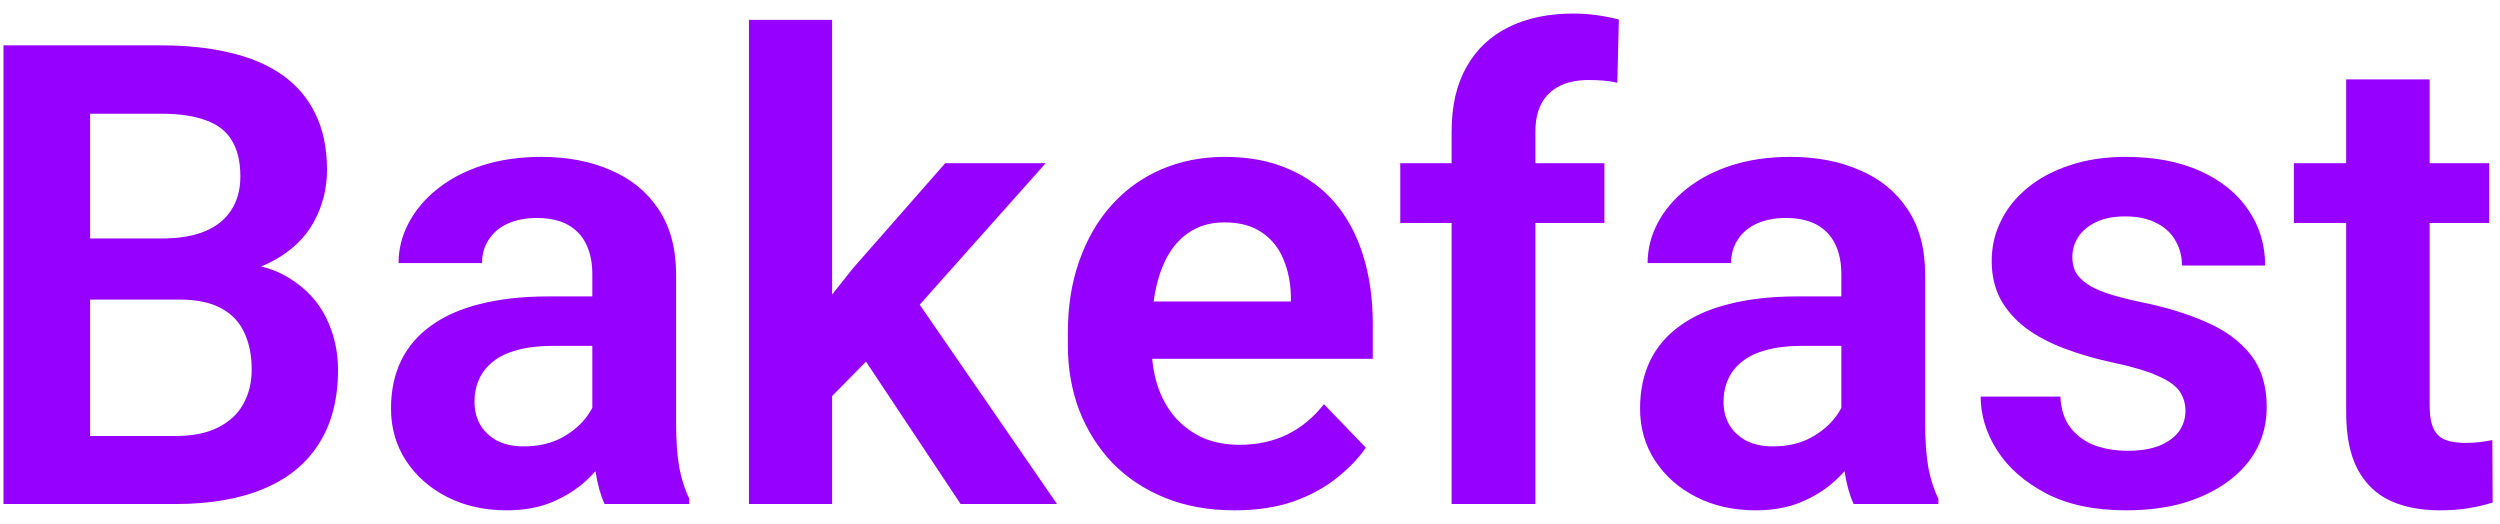 <svg width="124" height="26" viewBox="0 0 124 26" fill="none" xmlns="http://www.w3.org/2000/svg">
<path d="M8.891 14.859H3.078L3.047 11.828H8.031C8.885 11.828 9.599 11.708 10.172 11.469C10.745 11.229 11.177 10.88 11.469 10.422C11.771 9.964 11.922 9.406 11.922 8.75C11.922 8.021 11.781 7.427 11.5 6.969C11.229 6.51 10.802 6.177 10.219 5.969C9.635 5.75 8.896 5.641 8 5.641H4.469V25H0.172V2.25H8C9.292 2.25 10.443 2.375 11.453 2.625C12.474 2.865 13.338 3.24 14.047 3.75C14.755 4.26 15.292 4.901 15.656 5.672C16.031 6.443 16.219 7.359 16.219 8.422C16.219 9.359 16 10.224 15.562 11.016C15.135 11.797 14.474 12.432 13.578 12.922C12.693 13.412 11.568 13.693 10.203 13.766L8.891 14.859ZM8.703 25H1.812L3.609 21.625H8.703C9.557 21.625 10.26 21.484 10.812 21.203C11.375 20.922 11.792 20.537 12.062 20.047C12.344 19.547 12.484 18.974 12.484 18.328C12.484 17.62 12.359 17.005 12.109 16.484C11.87 15.963 11.484 15.562 10.953 15.281C10.432 15 9.745 14.859 8.891 14.859H4.422L4.453 11.828H10.141L11.125 13C12.438 13.01 13.505 13.271 14.328 13.781C15.162 14.292 15.776 14.948 16.172 15.75C16.568 16.552 16.766 17.417 16.766 18.344C16.766 19.802 16.448 21.026 15.812 22.016C15.188 23.005 14.271 23.75 13.062 24.25C11.865 24.75 10.412 25 8.703 25ZM29.379 21.406V13.609C29.379 13.037 29.28 12.542 29.082 12.125C28.884 11.708 28.582 11.385 28.176 11.156C27.769 10.927 27.254 10.812 26.629 10.812C26.077 10.812 25.592 10.906 25.176 11.094C24.769 11.281 24.457 11.547 24.238 11.891C24.019 12.224 23.91 12.609 23.91 13.047H19.769C19.769 12.349 19.936 11.688 20.269 11.062C20.603 10.427 21.077 9.865 21.691 9.375C22.316 8.875 23.061 8.484 23.926 8.203C24.801 7.922 25.78 7.781 26.863 7.781C28.144 7.781 29.285 8 30.285 8.438C31.295 8.865 32.087 9.51 32.66 10.375C33.243 11.24 33.535 12.328 33.535 13.641V21.016C33.535 21.859 33.587 22.583 33.691 23.188C33.806 23.781 33.972 24.297 34.191 24.734V25H29.988C29.79 24.573 29.639 24.031 29.535 23.375C29.431 22.708 29.379 22.052 29.379 21.406ZM29.957 14.703L29.988 17.156H27.379C26.733 17.156 26.165 17.224 25.676 17.359C25.186 17.484 24.785 17.672 24.473 17.922C24.16 18.162 23.926 18.453 23.769 18.797C23.613 19.13 23.535 19.51 23.535 19.938C23.535 20.354 23.629 20.729 23.816 21.062C24.014 21.396 24.295 21.662 24.66 21.859C25.035 22.047 25.473 22.141 25.973 22.141C26.702 22.141 27.337 21.995 27.879 21.703C28.42 21.401 28.842 21.037 29.144 20.609C29.447 20.182 29.608 19.776 29.629 19.391L30.816 21.172C30.67 21.599 30.452 22.052 30.16 22.531C29.868 23.01 29.493 23.458 29.035 23.875C28.577 24.292 28.025 24.635 27.379 24.906C26.733 25.177 25.983 25.312 25.129 25.312C24.035 25.312 23.056 25.094 22.191 24.656C21.327 24.219 20.644 23.62 20.144 22.859C19.644 22.099 19.394 21.234 19.394 20.266C19.394 19.37 19.561 18.578 19.894 17.891C20.228 17.203 20.723 16.625 21.379 16.156C22.035 15.677 22.848 15.318 23.816 15.078C24.795 14.828 25.915 14.703 27.176 14.703H29.957ZM41.273 0.984V25H37.148V0.984H41.273ZM51.867 8.094L44.508 16.359L40.523 20.406L39.211 17.203L42.289 13.328L46.883 8.094H51.867ZM47.648 25L42.414 17.125L45.164 14.453L52.429 25H47.648ZM61.23 25.312C59.949 25.312 58.798 25.104 57.777 24.688C56.756 24.271 55.886 23.693 55.168 22.953C54.459 22.203 53.912 21.333 53.527 20.344C53.152 19.344 52.965 18.271 52.965 17.125V16.5C52.965 15.198 53.152 14.016 53.527 12.953C53.902 11.88 54.433 10.958 55.121 10.188C55.808 9.417 56.631 8.823 57.59 8.406C58.548 7.99 59.605 7.781 60.761 7.781C61.959 7.781 63.017 7.984 63.933 8.391C64.85 8.786 65.615 9.349 66.23 10.078C66.845 10.807 67.308 11.682 67.621 12.703C67.933 13.713 68.09 14.833 68.09 16.062V17.797H54.84V14.953H64.027V14.641C64.006 13.984 63.881 13.385 63.652 12.844C63.423 12.292 63.069 11.854 62.59 11.531C62.11 11.198 61.49 11.031 60.73 11.031C60.115 11.031 59.579 11.167 59.121 11.438C58.673 11.698 58.298 12.073 57.996 12.562C57.704 13.042 57.485 13.615 57.34 14.281C57.194 14.948 57.121 15.688 57.121 16.5V17.125C57.121 17.833 57.215 18.49 57.402 19.094C57.6 19.698 57.886 20.224 58.261 20.672C58.647 21.109 59.105 21.453 59.636 21.703C60.178 21.943 60.793 22.062 61.48 22.062C62.345 22.062 63.126 21.896 63.824 21.562C64.532 21.219 65.147 20.713 65.668 20.047L67.746 22.203C67.391 22.724 66.912 23.224 66.308 23.703C65.715 24.182 64.996 24.573 64.152 24.875C63.308 25.167 62.334 25.312 61.23 25.312ZM76.156 25H71.999V6.531C71.999 5.26 72.244 4.193 72.734 3.328C73.223 2.453 73.921 1.792 74.828 1.344C75.734 0.896 76.802 0.672 78.031 0.672C78.437 0.672 78.822 0.698 79.187 0.75C79.562 0.802 79.932 0.875 80.296 0.969L80.218 4.109C80.02 4.057 79.802 4.021 79.562 4C79.333 3.979 79.078 3.969 78.796 3.969C78.234 3.969 77.755 4.068 77.359 4.266C76.963 4.464 76.661 4.755 76.453 5.141C76.255 5.516 76.156 5.979 76.156 6.531V25ZM79.578 8.094V11.062H69.453V8.094H79.578ZM91.331 21.406V13.609C91.331 13.037 91.232 12.542 91.034 12.125C90.837 11.708 90.534 11.385 90.128 11.156C89.722 10.927 89.206 10.812 88.581 10.812C88.029 10.812 87.545 10.906 87.128 11.094C86.722 11.281 86.409 11.547 86.191 11.891C85.972 12.224 85.863 12.609 85.863 13.047H81.722C81.722 12.349 81.889 11.688 82.222 11.062C82.555 10.427 83.029 9.865 83.644 9.375C84.269 8.875 85.014 8.484 85.878 8.203C86.753 7.922 87.732 7.781 88.816 7.781C90.097 7.781 91.238 8 92.238 8.438C93.248 8.865 94.04 9.51 94.613 10.375C95.196 11.24 95.488 12.328 95.488 13.641V21.016C95.488 21.859 95.54 22.583 95.644 23.188C95.758 23.781 95.925 24.297 96.144 24.734V25H91.941C91.743 24.573 91.592 24.031 91.488 23.375C91.383 22.708 91.331 22.052 91.331 21.406ZM91.909 14.703L91.941 17.156H89.331C88.686 17.156 88.118 17.224 87.628 17.359C87.139 17.484 86.738 17.672 86.425 17.922C86.113 18.162 85.878 18.453 85.722 18.797C85.566 19.13 85.488 19.51 85.488 19.938C85.488 20.354 85.581 20.729 85.769 21.062C85.967 21.396 86.248 21.662 86.613 21.859C86.988 22.047 87.425 22.141 87.925 22.141C88.654 22.141 89.29 21.995 89.831 21.703C90.373 21.401 90.795 21.037 91.097 20.609C91.399 20.182 91.561 19.776 91.581 19.391L92.769 21.172C92.623 21.599 92.404 22.052 92.113 22.531C91.821 23.01 91.446 23.458 90.988 23.875C90.529 24.292 89.977 24.635 89.331 24.906C88.686 25.177 87.936 25.312 87.081 25.312C85.988 25.312 85.008 25.094 84.144 24.656C83.279 24.219 82.597 23.62 82.097 22.859C81.597 22.099 81.347 21.234 81.347 20.266C81.347 19.37 81.514 18.578 81.847 17.891C82.18 17.203 82.675 16.625 83.331 16.156C83.988 15.677 84.8 15.318 85.769 15.078C86.748 14.828 87.868 14.703 89.128 14.703H91.909ZM108.398 20.375C108.398 20.021 108.304 19.703 108.116 19.422C107.929 19.141 107.575 18.885 107.054 18.656C106.543 18.417 105.793 18.193 104.804 17.984C103.929 17.797 103.122 17.562 102.382 17.281C101.642 17 101.007 16.662 100.476 16.266C99.945 15.859 99.528 15.385 99.226 14.844C98.934 14.292 98.788 13.656 98.788 12.938C98.788 12.24 98.939 11.583 99.241 10.969C99.543 10.344 99.981 9.797 100.554 9.328C101.127 8.849 101.825 8.474 102.648 8.203C103.471 7.922 104.398 7.781 105.429 7.781C106.866 7.781 108.101 8.016 109.132 8.484C110.174 8.953 110.971 9.599 111.523 10.422C112.075 11.234 112.351 12.151 112.351 13.172H108.226C108.226 12.724 108.122 12.318 107.913 11.953C107.715 11.588 107.408 11.297 106.991 11.078C106.575 10.849 106.049 10.734 105.413 10.734C104.84 10.734 104.356 10.828 103.96 11.016C103.575 11.203 103.283 11.448 103.085 11.75C102.887 12.052 102.788 12.385 102.788 12.75C102.788 13.021 102.84 13.266 102.945 13.484C103.059 13.693 103.241 13.885 103.491 14.062C103.741 14.24 104.08 14.401 104.507 14.547C104.945 14.693 105.481 14.833 106.116 14.969C107.377 15.219 108.476 15.552 109.413 15.969C110.361 16.375 111.101 16.917 111.632 17.594C112.163 18.271 112.429 19.135 112.429 20.188C112.429 20.938 112.267 21.625 111.945 22.25C111.622 22.865 111.153 23.401 110.538 23.859C109.924 24.318 109.189 24.677 108.335 24.938C107.481 25.188 106.517 25.312 105.445 25.312C103.892 25.312 102.58 25.037 101.507 24.484C100.434 23.922 99.622 23.213 99.07 22.359C98.517 21.495 98.241 20.599 98.241 19.672H102.195C102.226 20.328 102.403 20.854 102.726 21.25C103.049 21.646 103.455 21.932 103.945 22.109C104.445 22.276 104.971 22.359 105.523 22.359C106.148 22.359 106.674 22.276 107.101 22.109C107.528 21.932 107.851 21.698 108.07 21.406C108.288 21.104 108.398 20.76 108.398 20.375ZM123.464 8.094V11.062H113.776V8.094H123.464ZM116.37 3.938H120.511V20.125C120.511 20.625 120.579 21.01 120.714 21.281C120.849 21.552 121.052 21.734 121.323 21.828C121.594 21.922 121.917 21.969 122.292 21.969C122.563 21.969 122.813 21.953 123.042 21.922C123.271 21.891 123.464 21.859 123.62 21.828L123.636 24.922C123.292 25.037 122.901 25.13 122.464 25.203C122.037 25.276 121.552 25.312 121.011 25.312C120.084 25.312 119.271 25.156 118.573 24.844C117.875 24.521 117.334 24.005 116.948 23.297C116.563 22.578 116.37 21.63 116.37 20.453V3.938Z" fill="#9600FF"/>
</svg>
